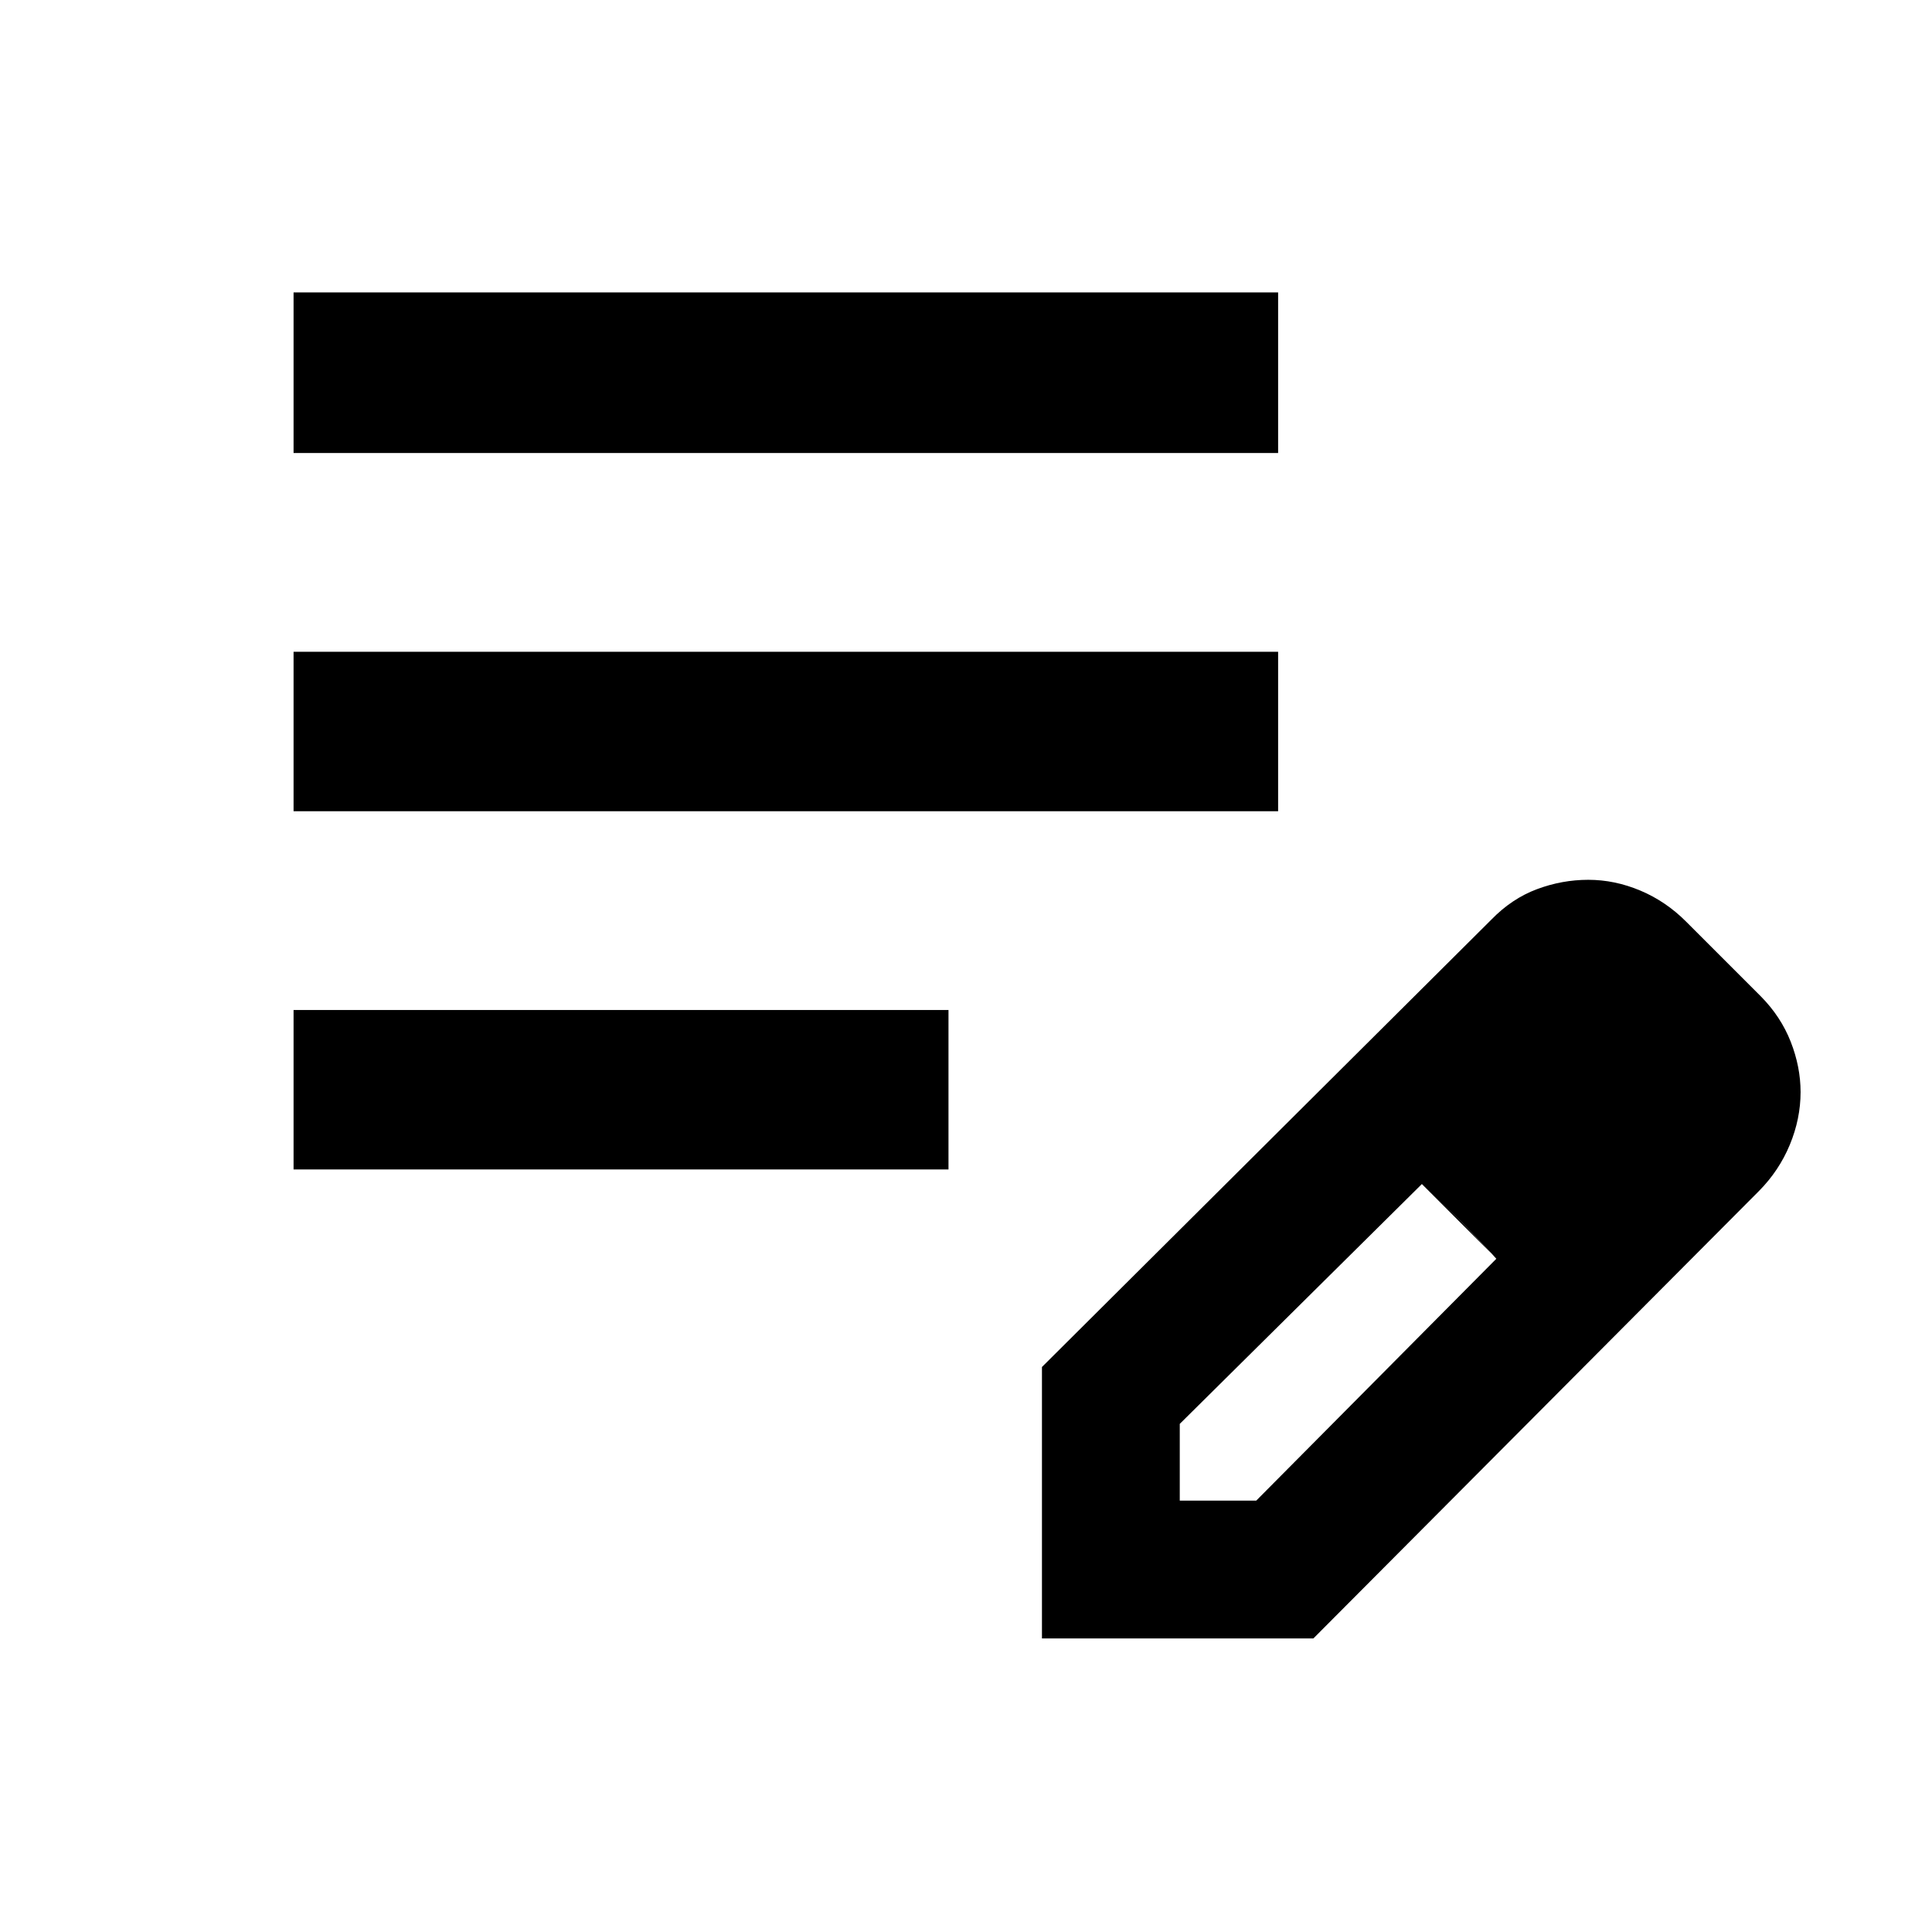 <svg xmlns="http://www.w3.org/2000/svg" width="48" height="48" viewBox="0 -960 960 960"><path d="M145.87-378.91v-79.22H471.3v79.22H145.87Zm0-178v-79.22h489.22v79.22H145.87Zm0-178v-79.79h489.22v79.79H145.87Zm371.87 589.04v-134.87L741-503q10.2-10.5 22.67-15.16 12.48-4.67 25.55-4.67 13.13 0 25.85 5.35t22.8 15.48l37 37q10.03 10.13 14.93 22.64t4.9 25.01q0 13.26-5.35 26.18-5.35 12.91-15.39 23.04L652.61-145.87H517.74Zm308.48-271.48-37-37 37 37Zm-240 203h38l119.3-120.17-18-19.07-19-18.06-120.3 119.17v38.13Zm139.3-139.3-19-18 37 37-18-19Z"/></svg>